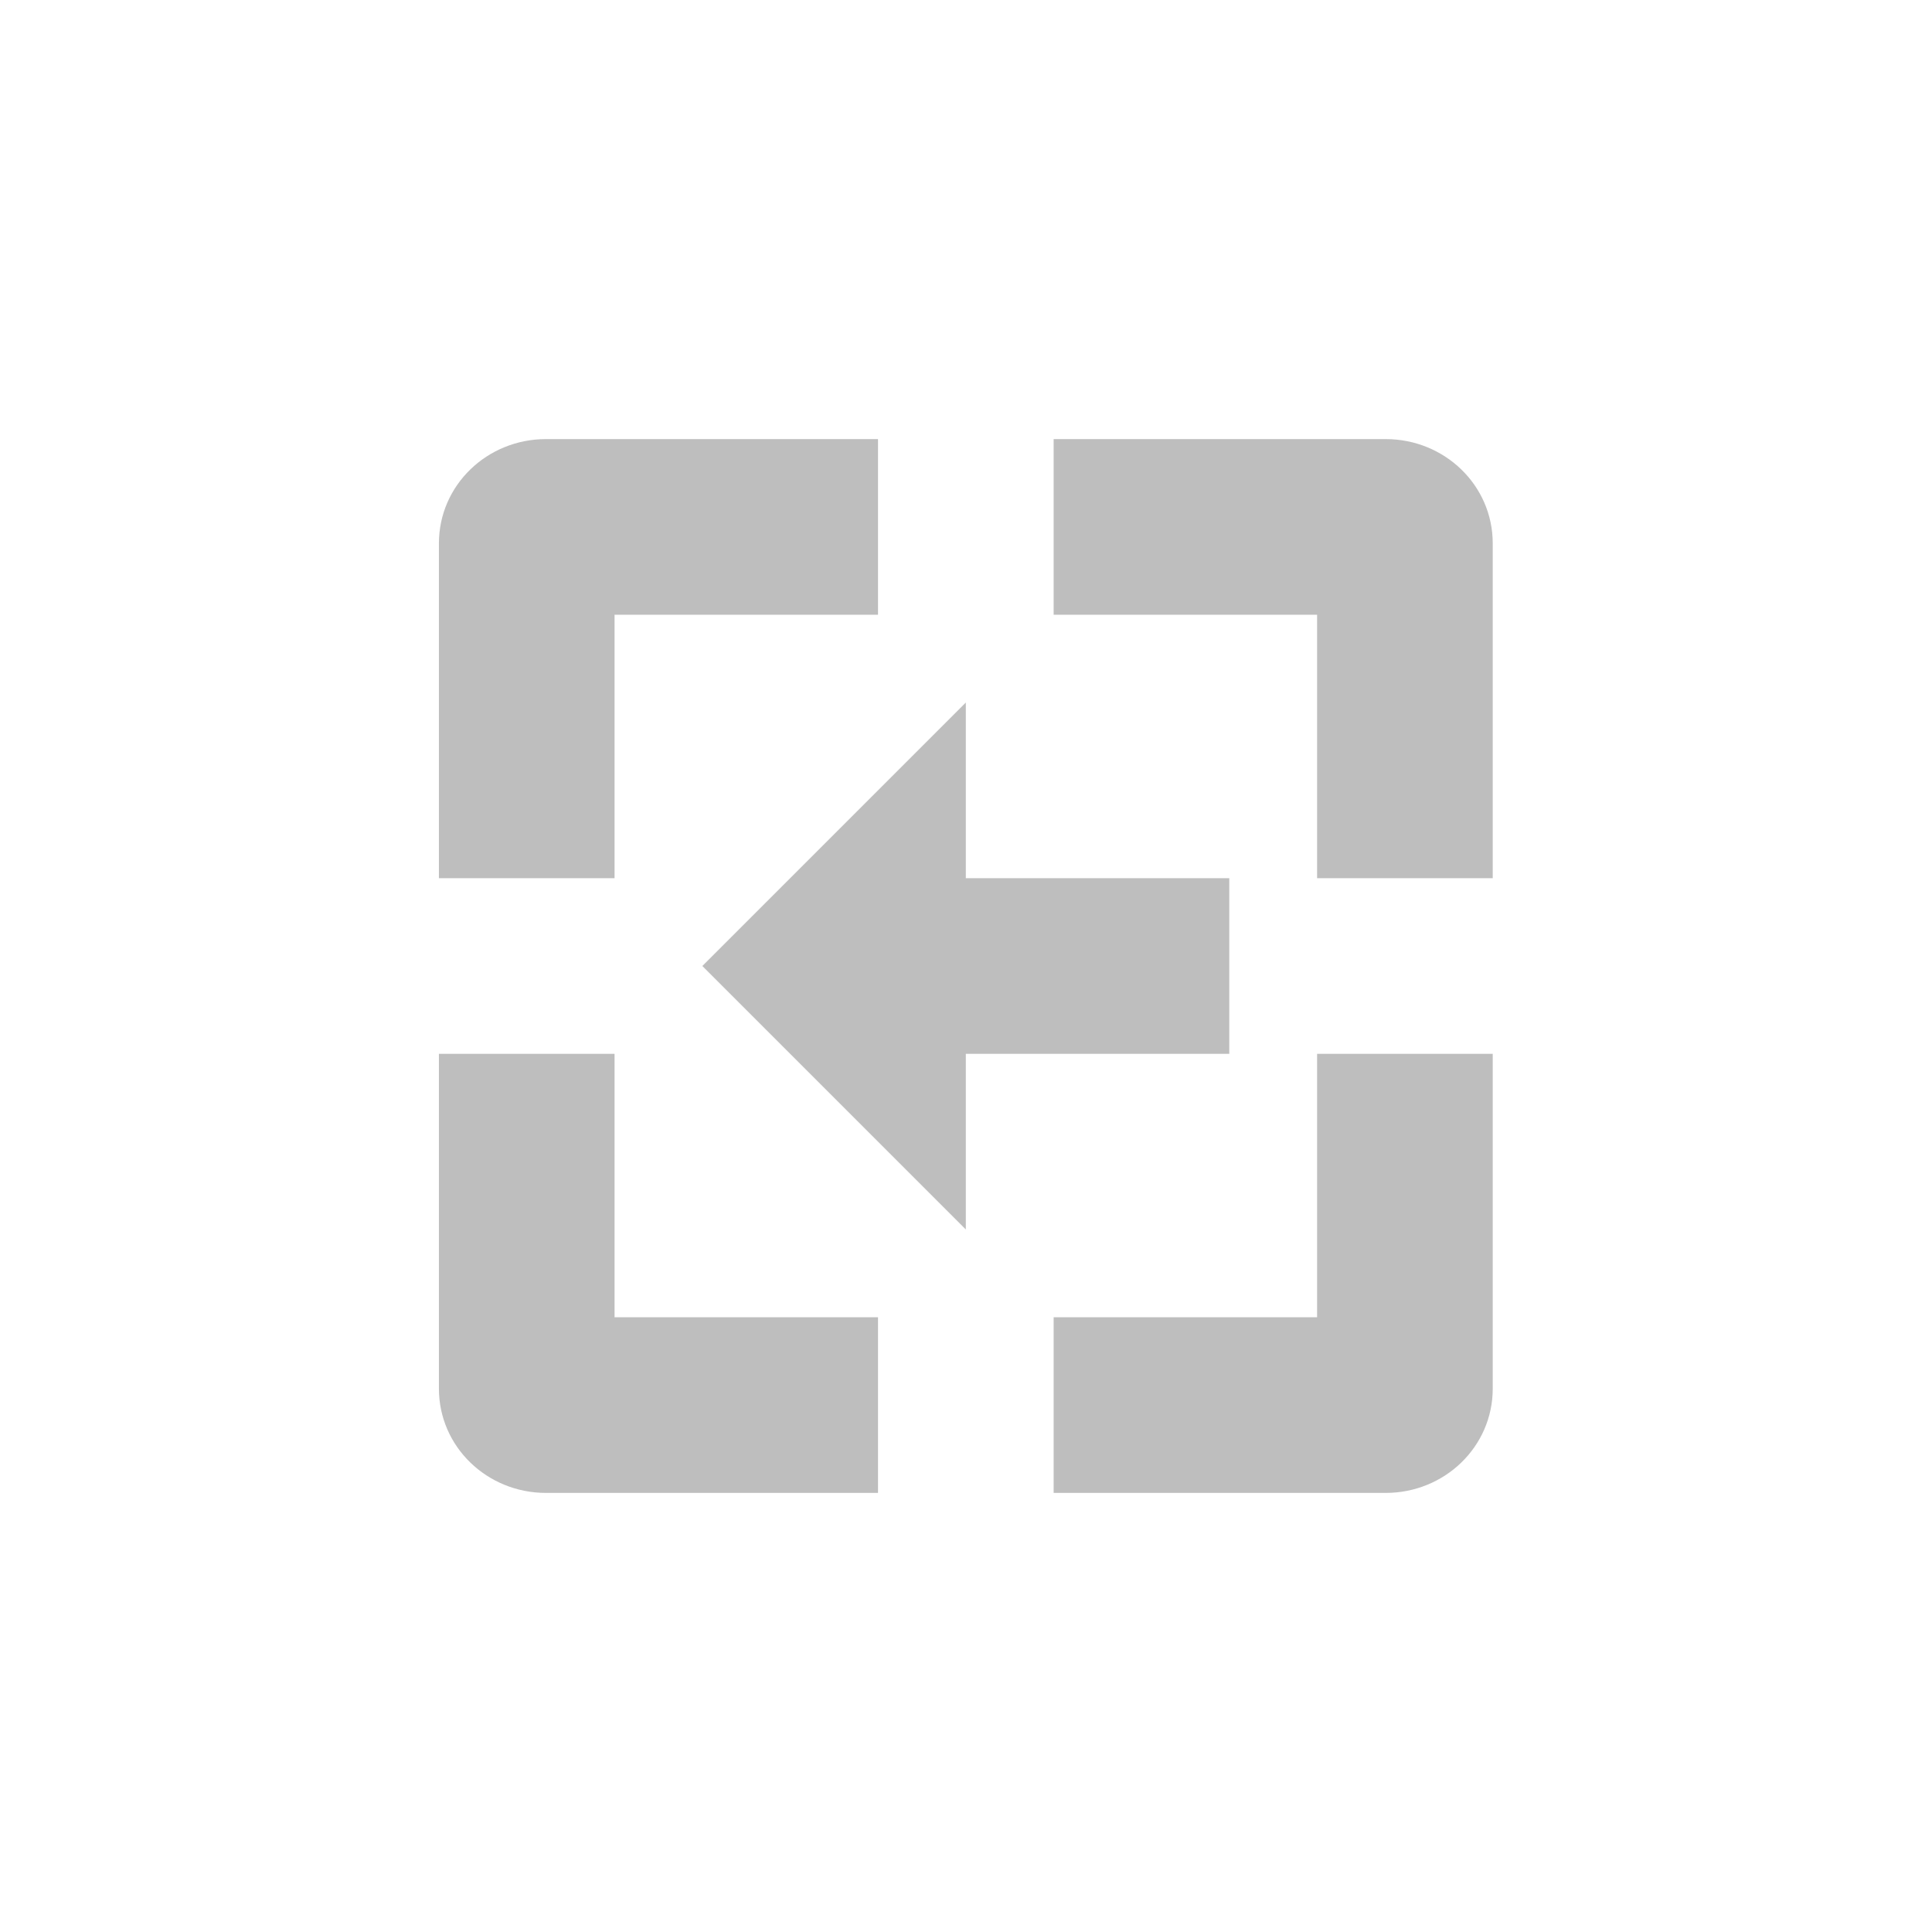 <svg height="22" viewBox="0 0 22 22" width="22" xmlns="http://www.w3.org/2000/svg"><path d="m3.217 2c-.67 0-1.219.525-1.219 1.188v3.812h2v-3h3v-2zm5.781 0v2h3v3h2v-3.812c0-.663-.549-1.188-1.219-1.188zm-1 3-3 3 3 3v-2h3v-2h-3zm-6 4v3.812c0 .663.549 1.188 1.219 1.188h3.781v-2h-3v-3zm10 0v3h-3v2h3.781c.67 0 1.219-.525 1.219-1.188v-3.812z" fill="#bebebe" transform="translate(3 3)"/></svg>